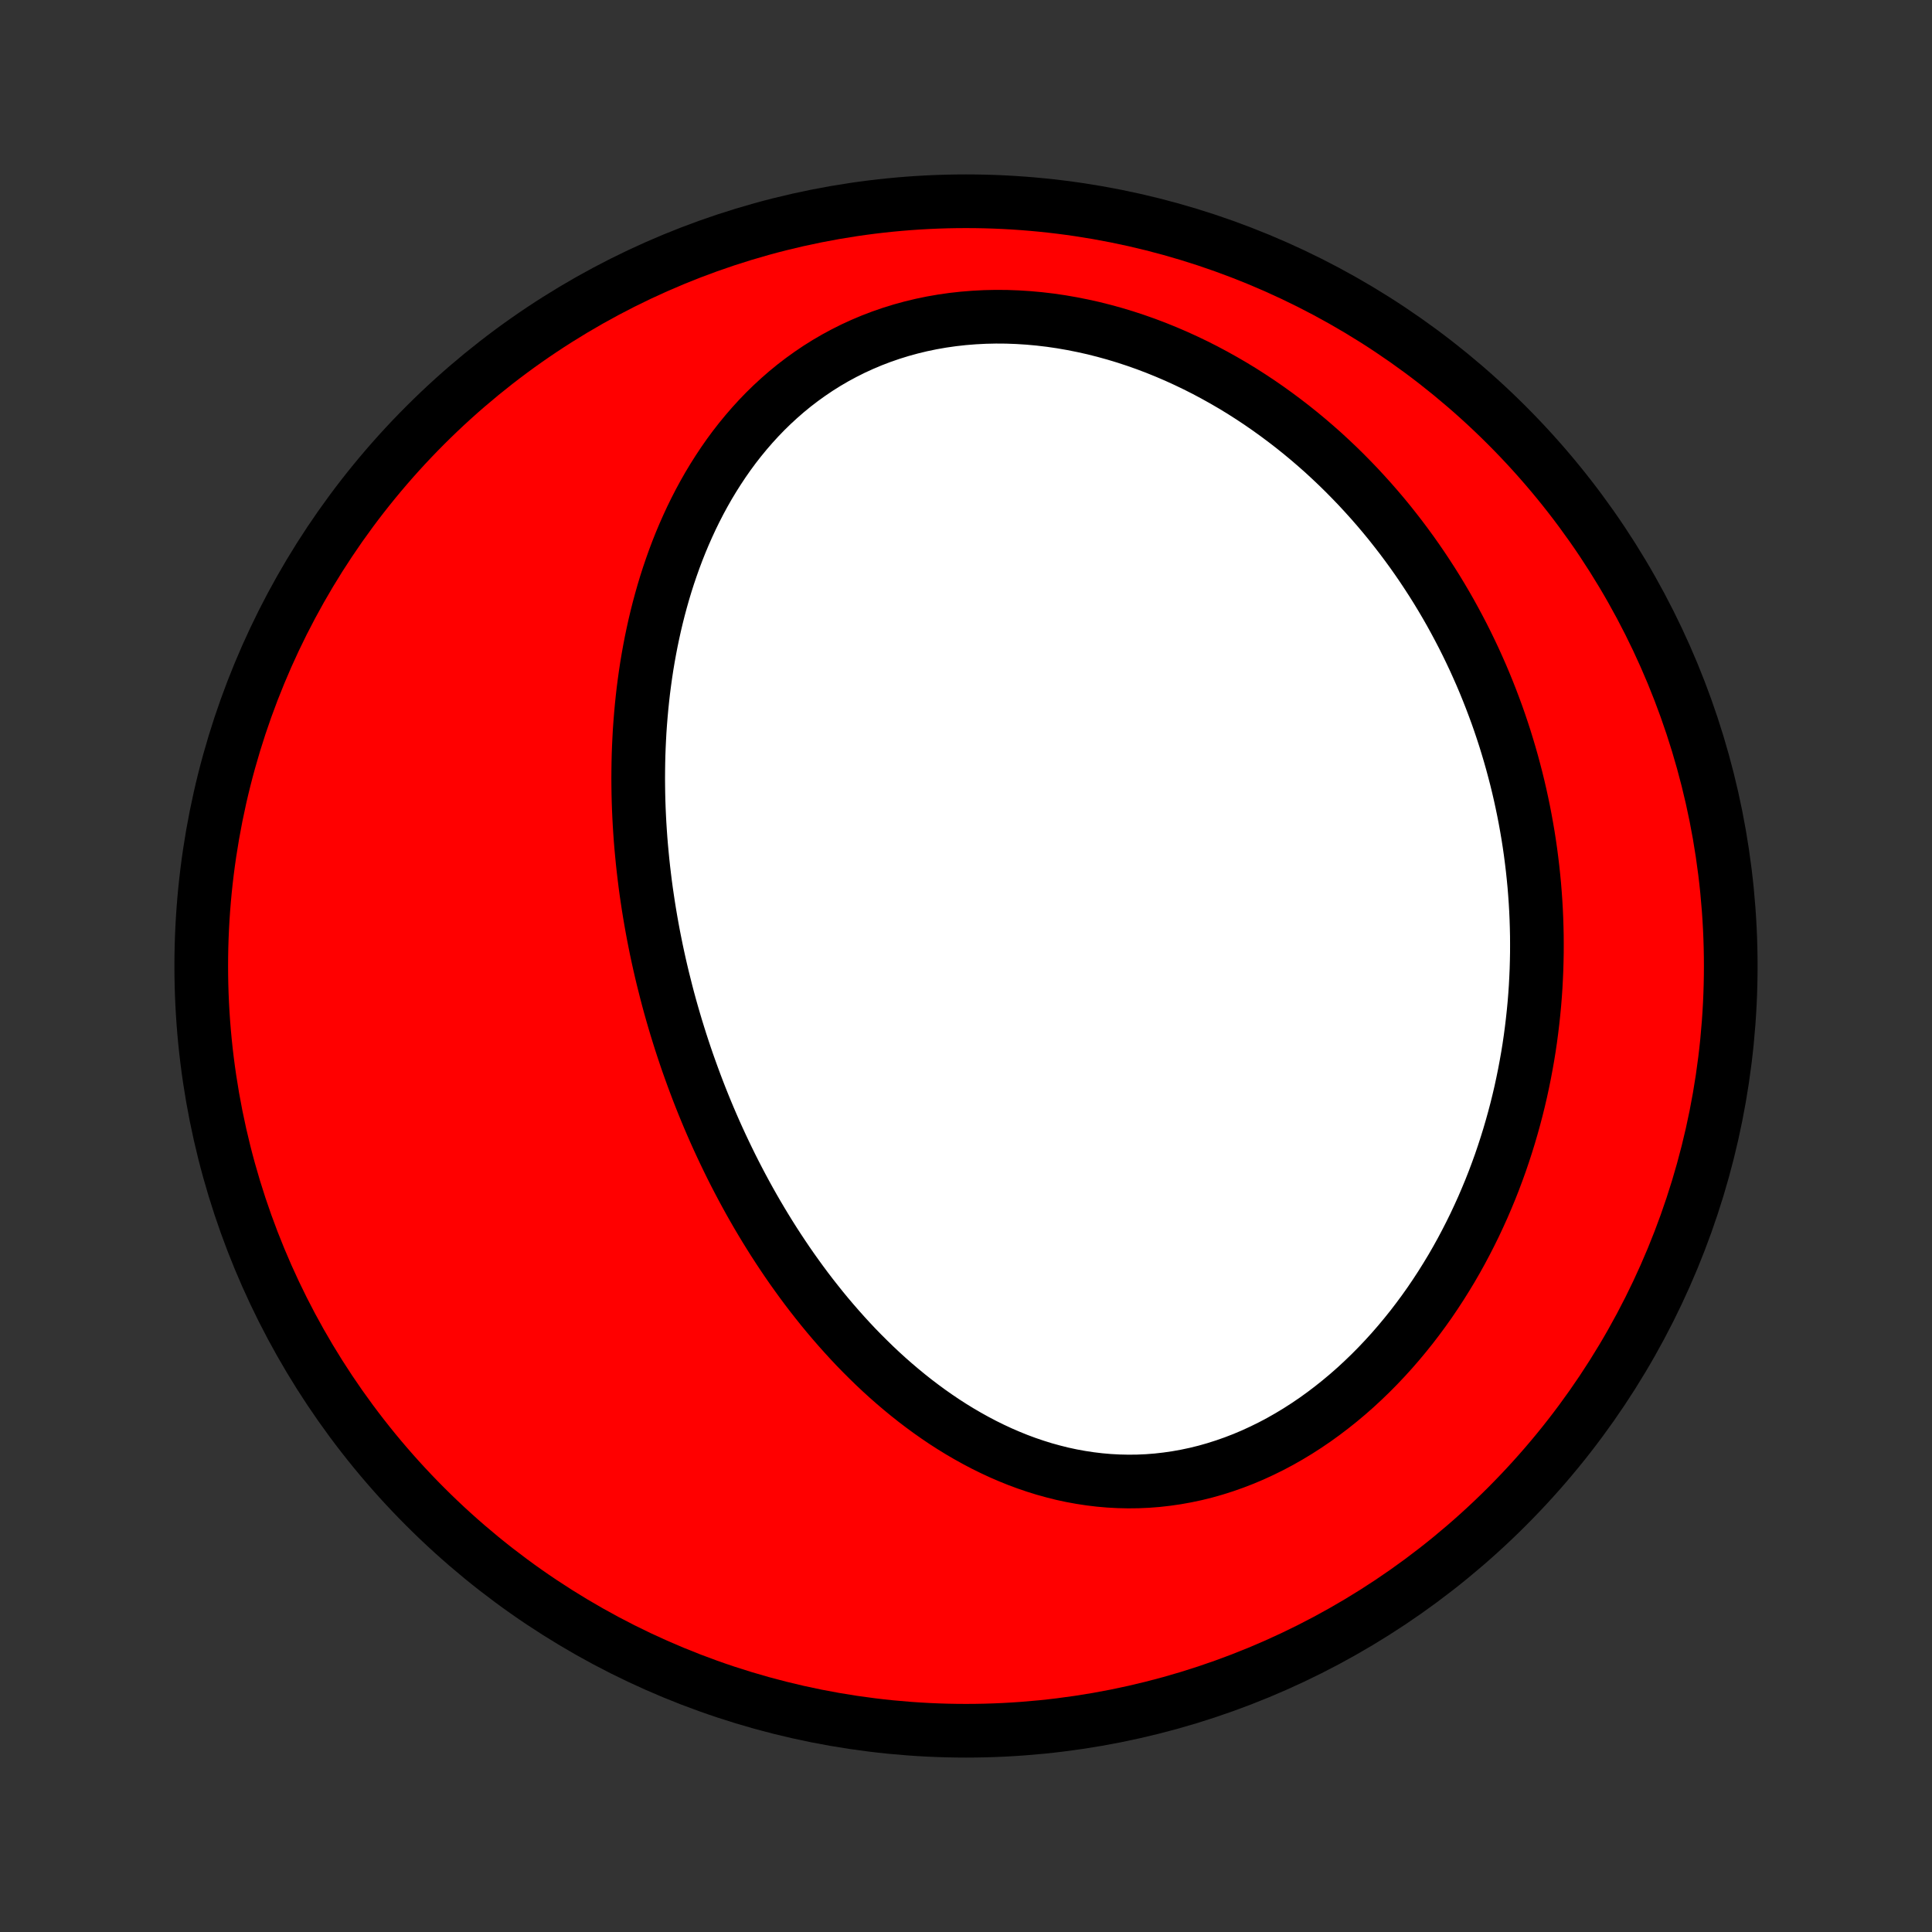 <?xml version="1.0" encoding="utf-8" standalone="no"?>
<!DOCTYPE svg PUBLIC "-//W3C//DTD SVG 1.1//EN"
  "http://www.w3.org/Graphics/SVG/1.1/DTD/svg11.dtd">
<!-- Created with matplotlib (http://matplotlib.org/) -->
<svg height="72pt" version="1.1" viewBox="0 0 72 72" width="72pt" xmlns="http://www.w3.org/2000/svg" xmlns:xlink="http://www.w3.org/1999/xlink">
 <rect x="0" y="0" width="72" height="72" fill="#333333" stroke="none"/>
 <defs>
  <style type="text/css">
*{stroke-linecap:butt;stroke-linejoin:round;}
  </style>
 </defs>
 <g id="figure_1">
  <g id="patch_1">
   <path d="
M0 72
L72 72
L72 0
L0 0
z
" style="fill:none;"/>
  </g>
  <g id="axes_1">
   <g id="PatchCollection_1">
    <defs>
     <path d="
M36 -7.5
C43.558 -7.5 50.808 -10.503 56.153 -15.848
C61.497 -21.192 64.5 -28.442 64.5 -36
C64.5 -43.558 61.497 -50.808 56.153 -56.153
C50.808 -61.497 43.558 -64.5 36 -64.5
C28.442 -64.5 21.192 -61.497 15.848 -56.153
C10.503 -50.808 7.5 -43.558 7.5 -36
C7.5 -28.442 10.503 -21.192 15.848 -15.848
C21.192 -10.503 28.442 -7.5 36 -7.5
z
" id="C0_0_a811fe30f3"/>
     <path d="
M24.832 -35.023
L24.901 -34.76
L24.973 -34.496
L25.047 -34.234
L25.123 -33.972
L25.201 -33.71
L25.282 -33.448
L25.364 -33.187
L25.449 -32.927
L25.536 -32.666
L25.625 -32.406
L25.717 -32.147
L25.811 -31.887
L25.907 -31.628
L26.005 -31.369
L26.106 -31.11
L26.209 -30.852
L26.315 -30.593
L26.423 -30.335
L26.534 -30.077
L26.647 -29.819
L26.763 -29.562
L26.882 -29.304
L27.003 -29.047
L27.127 -28.79
L27.253 -28.533
L27.383 -28.276
L27.515 -28.02
L27.65 -27.764
L27.788 -27.508
L27.929 -27.252
L28.073 -26.997
L28.22 -26.742
L28.371 -26.487
L28.524 -26.233
L28.681 -25.979
L28.841 -25.725
L29.005 -25.472
L29.172 -25.22
L29.342 -24.968
L29.516 -24.717
L29.694 -24.467
L29.875 -24.218
L30.06 -23.969
L30.249 -23.722
L30.442 -23.476
L30.638 -23.231
L30.839 -22.987
L31.044 -22.745
L31.253 -22.505
L31.466 -22.266
L31.683 -22.029
L31.904 -21.794
L32.13 -21.562
L32.361 -21.332
L32.595 -21.104
L32.834 -20.879
L33.078 -20.657
L33.326 -20.439
L33.579 -20.224
L33.837 -20.012
L34.099 -19.804
L34.366 -19.601
L34.637 -19.402
L34.913 -19.208
L35.194 -19.018
L35.48 -18.834
L35.77 -18.656
L36.065 -18.484
L36.364 -18.318
L36.668 -18.158
L36.976 -18.006
L37.289 -17.86
L37.606 -17.723
L37.927 -17.593
L38.252 -17.472
L38.581 -17.36
L38.914 -17.256
L39.251 -17.163
L39.59 -17.078
L39.934 -17.004
L40.28 -16.941
L40.629 -16.888
L40.98 -16.846
L41.334 -16.815
L41.69 -16.796
L42.047 -16.788
L42.406 -16.792
L42.766 -16.808
L43.126 -16.836
L43.487 -16.877
L43.847 -16.929
L44.208 -16.994
L44.567 -17.07
L44.926 -17.159
L45.282 -17.26
L45.638 -17.373
L45.99 -17.497
L46.34 -17.632
L46.688 -17.779
L47.031 -17.937
L47.372 -18.105
L47.708 -18.283
L48.04 -18.472
L48.368 -18.67
L48.691 -18.878
L49.009 -19.094
L49.321 -19.319
L49.628 -19.552
L49.93 -19.793
L50.226 -20.041
L50.516 -20.296
L50.799 -20.558
L51.077 -20.826
L51.348 -21.1
L51.613 -21.38
L51.871 -21.664
L52.123 -21.954
L52.368 -22.248
L52.607 -22.546
L52.839 -22.849
L53.064 -23.154
L53.283 -23.463
L53.495 -23.776
L53.7 -24.09
L53.899 -24.408
L54.092 -24.727
L54.278 -25.049
L54.457 -25.372
L54.63 -25.697
L54.797 -26.024
L54.958 -26.351
L55.112 -26.68
L55.261 -27.009
L55.403 -27.34
L55.54 -27.67
L55.671 -28.002
L55.795 -28.333
L55.915 -28.665
L56.028 -28.997
L56.136 -29.329
L56.239 -29.661
L56.336 -29.992
L56.428 -30.323
L56.515 -30.654
L56.597 -30.985
L56.674 -31.315
L56.745 -31.645
L56.812 -31.973
L56.874 -32.302
L56.932 -32.629
L56.985 -32.956
L57.033 -33.283
L57.076 -33.608
L57.115 -33.933
L57.15 -34.257
L57.181 -34.58
L57.207 -34.902
L57.229 -35.223
L57.246 -35.544
L57.26 -35.864
L57.269 -36.182
L57.275 -36.5
L57.276 -36.818
L57.274 -37.134
L57.267 -37.449
L57.257 -37.764
L57.243 -38.077
L57.225 -38.39
L57.203 -38.702
L57.178 -39.013
L57.148 -39.324
L57.115 -39.633
L57.078 -39.942
L57.038 -40.25
L56.994 -40.557
L56.946 -40.864
L56.894 -41.169
L56.839 -41.474
L56.78 -41.779
L56.717 -42.082
L56.651 -42.385
L56.581 -42.687
L56.507 -42.989
L56.429 -43.289
L56.348 -43.59
L56.263 -43.889
L56.174 -44.188
L56.082 -44.486
L55.985 -44.784
L55.885 -45.081
L55.781 -45.377
L55.672 -45.672
L55.56 -45.967
L55.444 -46.261
L55.324 -46.555
L55.2 -46.848
L55.071 -47.14
L54.939 -47.432
L54.802 -47.722
L54.661 -48.013
L54.516 -48.302
L54.366 -48.59
L54.212 -48.878
L54.054 -49.165
L53.891 -49.451
L53.723 -49.736
L53.551 -50.02
L53.374 -50.303
L53.192 -50.584
L53.006 -50.865
L52.814 -51.145
L52.618 -51.423
L52.416 -51.7
L52.21 -51.975
L51.998 -52.249
L51.782 -52.522
L51.56 -52.792
L51.332 -53.061
L51.099 -53.328
L50.861 -53.592
L50.618 -53.855
L50.368 -54.115
L50.114 -54.373
L49.853 -54.629
L49.587 -54.881
L49.316 -55.131
L49.038 -55.377
L48.755 -55.62
L48.466 -55.86
L48.171 -56.096
L47.87 -56.328
L47.564 -56.556
L47.252 -56.78
L46.934 -57
L46.611 -57.214
L46.282 -57.424
L45.947 -57.628
L45.607 -57.826
L45.261 -58.019
L44.91 -58.206
L44.554 -58.386
L44.193 -58.559
L43.827 -58.726
L43.456 -58.885
L43.081 -59.037
L42.701 -59.181
L42.318 -59.316
L41.931 -59.443
L41.54 -59.561
L41.145 -59.67
L40.749 -59.77
L40.349 -59.859
L39.947 -59.939
L39.544 -60.009
L39.139 -60.068
L38.733 -60.116
L38.327 -60.153
L37.92 -60.179
L37.514 -60.194
L37.109 -60.197
L36.705 -60.188
L36.303 -60.167
L35.903 -60.135
L35.506 -60.091
L35.113 -60.035
L34.723 -59.967
L34.337 -59.887
L33.956 -59.795
L33.581 -59.692
L33.21 -59.577
L32.846 -59.451
L32.488 -59.314
L32.137 -59.166
L31.792 -59.008
L31.455 -58.839
L31.125 -58.661
L30.803 -58.473
L30.489 -58.276
L30.183 -58.069
L29.885 -57.855
L29.595 -57.633
L29.314 -57.403
L29.041 -57.165
L28.776 -56.921
L28.52 -56.671
L28.272 -56.414
L28.033 -56.152
L27.802 -55.885
L27.578 -55.612
L27.363 -55.336
L27.156 -55.055
L26.957 -54.77
L26.766 -54.482
L26.582 -54.191
L26.405 -53.897
L26.236 -53.6
L26.074 -53.301
L25.919 -53
L25.771 -52.698
L25.63 -52.393
L25.495 -52.088
L25.366 -51.781
L25.244 -51.474
L25.128 -51.166
L25.018 -50.857
L24.913 -50.548
L24.814 -50.239
L24.721 -49.93
L24.633 -49.62
L24.55 -49.312
L24.472 -49.003
L24.399 -48.695
L24.331 -48.387
L24.267 -48.08
L24.208 -47.773
L24.153 -47.467
L24.102 -47.162
L24.056 -46.858
L24.014 -46.555
L23.975 -46.253
L23.941 -45.952
L23.91 -45.651
L23.883 -45.352
L23.859 -45.054
L23.838 -44.757
L23.822 -44.461
L23.808 -44.167
L23.797 -43.873
L23.79 -43.581
L23.786 -43.29
L23.784 -42.999
L23.786 -42.711
L23.79 -42.423
L23.797 -42.136
L23.807 -41.851
L23.82 -41.566
L23.835 -41.283
L23.853 -41.001
L23.873 -40.72
L23.896 -40.44
L23.922 -40.161
L23.949 -39.883
L23.979 -39.606
L24.012 -39.33
L24.046 -39.054
L24.083 -38.78
L24.123 -38.507
L24.164 -38.235
L24.208 -37.963
L24.254 -37.692
L24.302 -37.422
L24.352 -37.153
L24.405 -36.885
L24.459 -36.617
L24.516 -36.35
L24.575 -36.083
L24.636 -35.817
L24.699 -35.552
z
" id="C0_1_bda619cb06"/>
    </defs>
    <g clip-path="url(#p1bffca34e9)">
     <use style="fill:#ff0000;stroke:#000000;stroke-width:2.0;" x="0.0" xlink:href="#C0_0_a811fe30f3" y="72.0"/>
    </g>
    <g clip-path="url(#p1bffca34e9)">
     <use style="fill:#ffffff;stroke:#000000;stroke-width:2.0;" x="0.0" xlink:href="#C0_1_bda619cb06" y="72.0"/>
    </g>
   </g>
  </g>
 </g>
 <defs>
  <clipPath id="p1bffca34e9">
   <rect height="72.0" width="72.0" x="0.0" y="0.0"/>
  </clipPath>
 </defs>
</svg>
